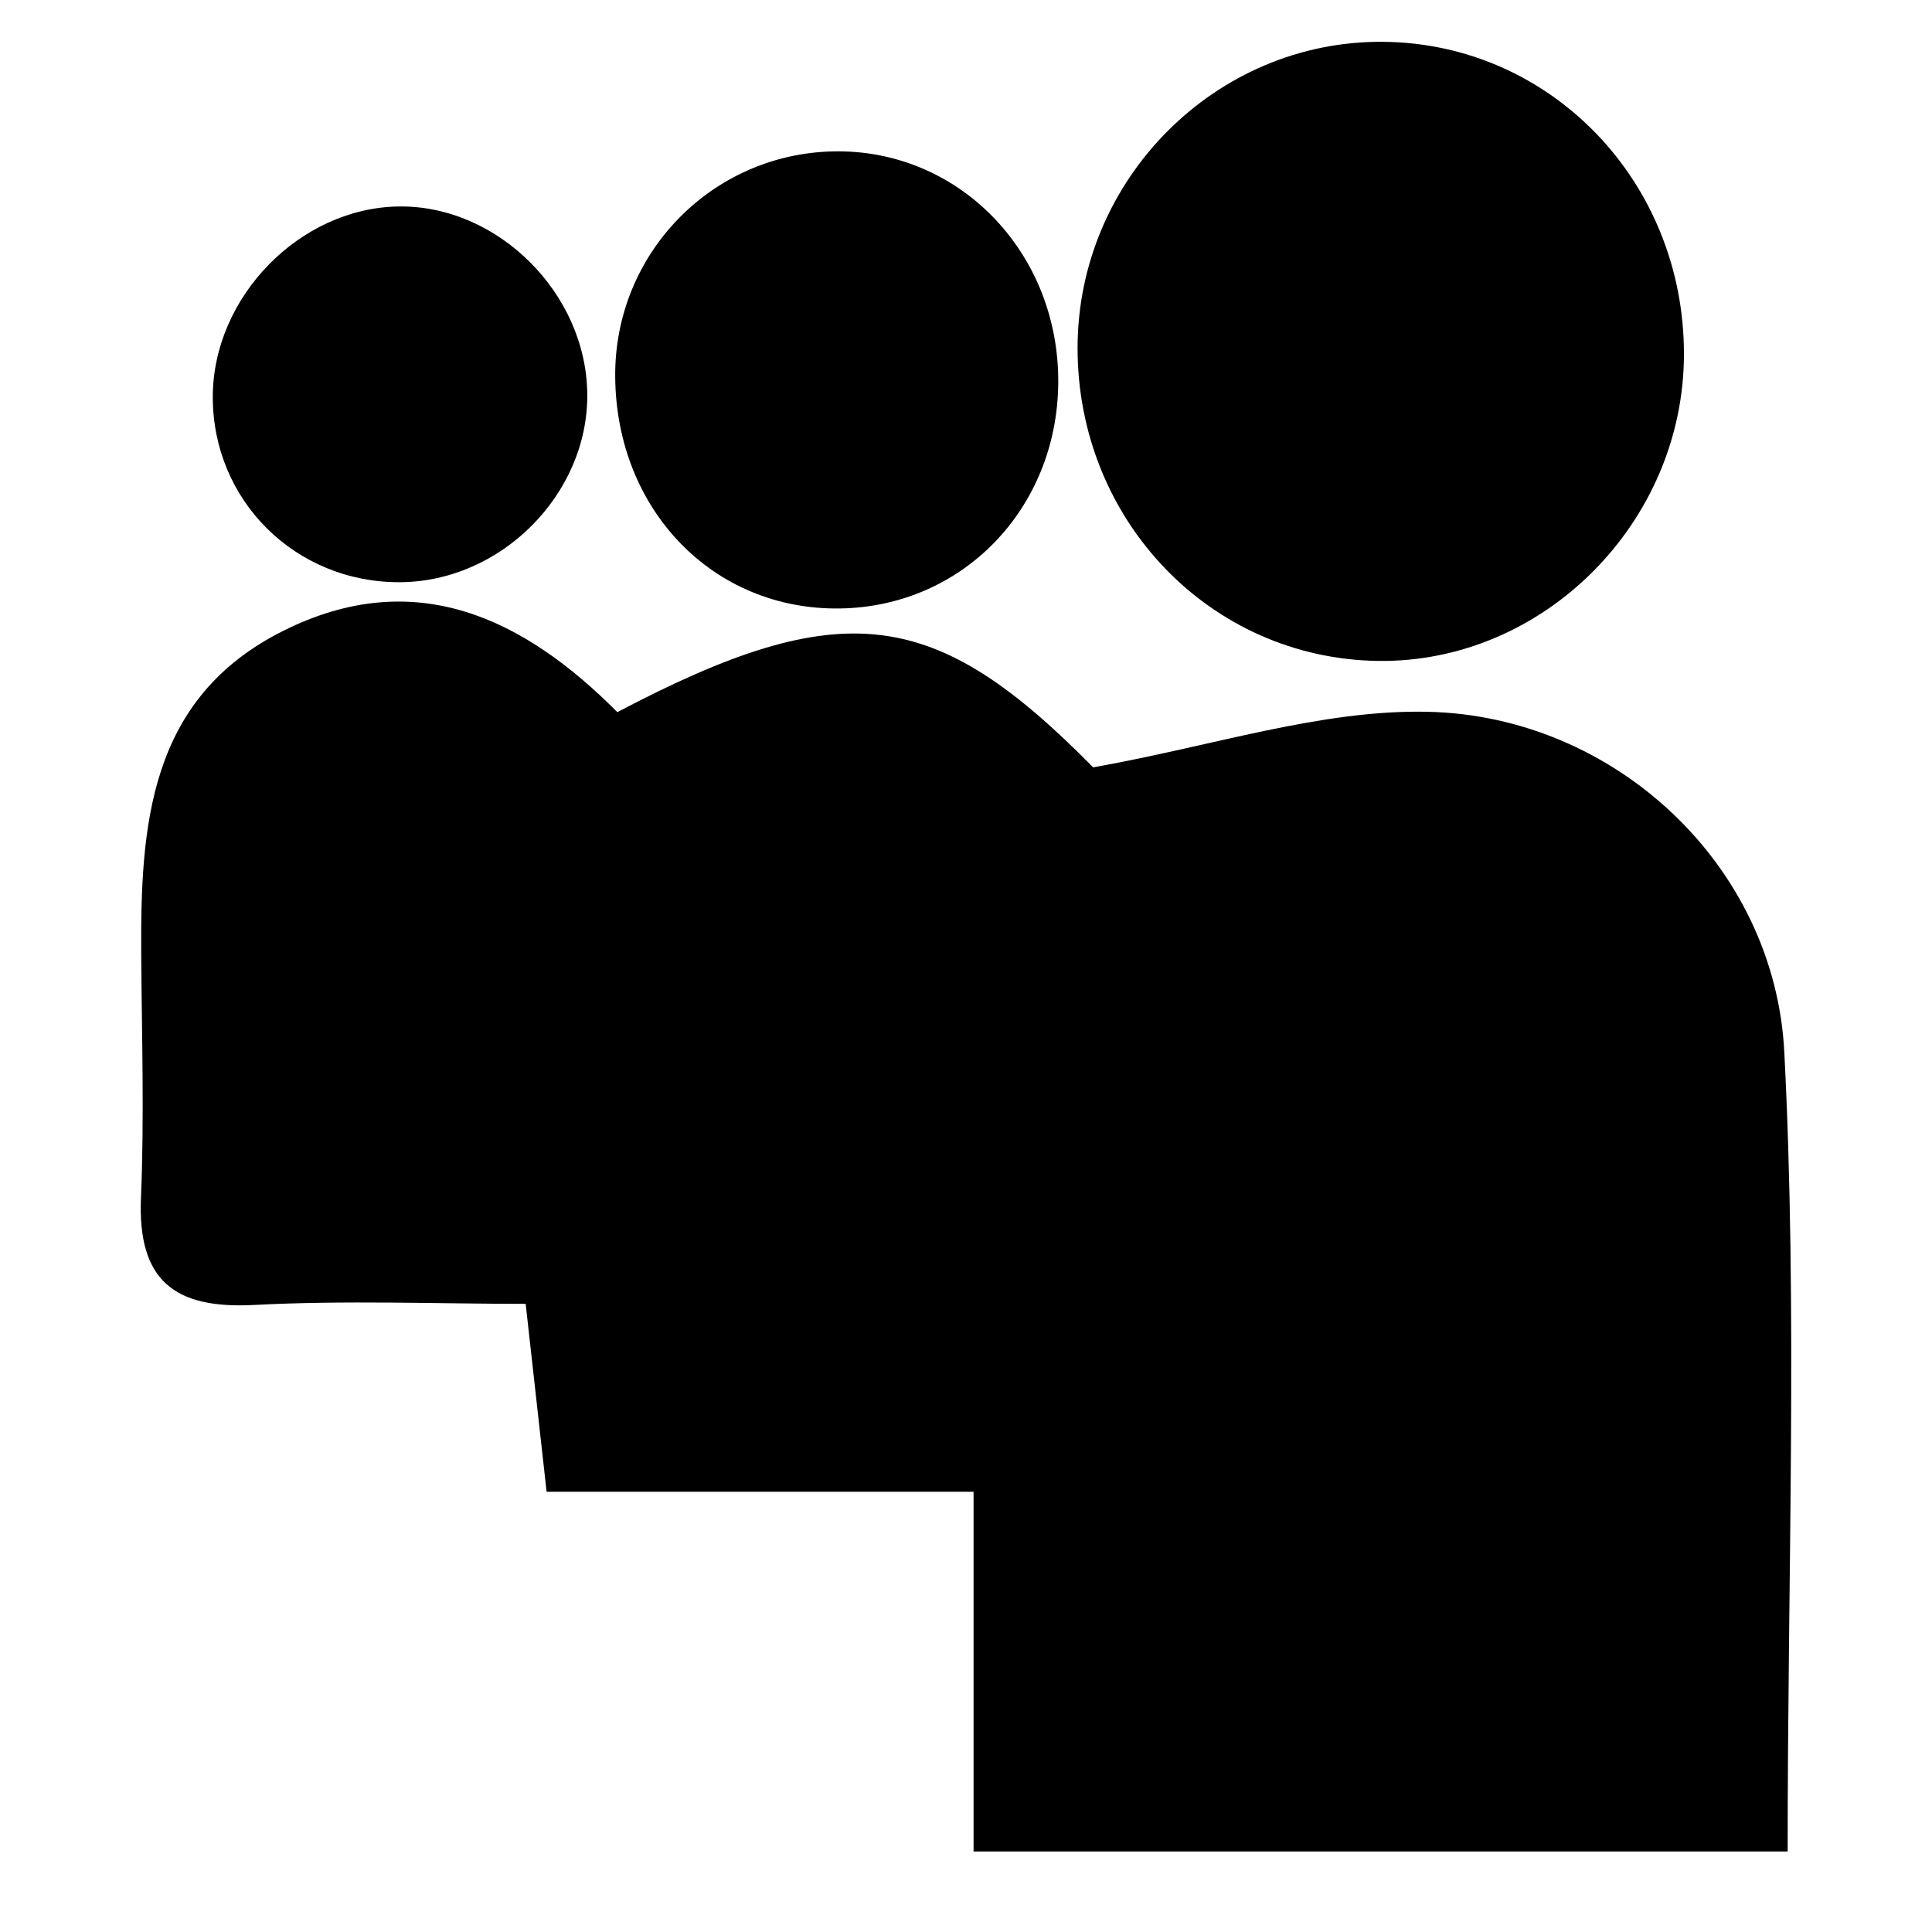 <?xml version="1.0" encoding="utf-8"?>
<!-- Generator: Adobe Illustrator 16.0.0, SVG Export Plug-In . SVG Version: 6.00 Build 0)  -->
<!DOCTYPE svg PUBLIC "-//W3C//DTD SVG 1.1//EN" "http://www.w3.org/Graphics/SVG/1.1/DTD/svg11.dtd">
<svg version="1.1" id="Layer_1" xmlns="http://www.w3.org/2000/svg" xmlns:xlink="http://www.w3.org/1999/xlink" x="0px" y="0px"
	 width="480px" height="480px" viewBox="0 0 480 480" enable-background="new 0 0 480 480" xml:space="preserve">
<g>
	<path fill-rule="evenodd" clip-rule="evenodd" d="M444.139,460c-57.109,0-111.655,0-166.201,0c-10.921,0-21.846,0-36.059,0
		c0-30.079,0-57.43,0-89.378c-36.969,0-70.818,0-106.075,0c-1.82-16.321-3.145-28.203-5.201-46.682
		c-21.924,0-44.753-0.919-67.47,0.274c-19.897,1.047-28.964-6.138-28.109-26.621c0.837-20.044,0.204-40.153,0.065-60.23
		c-0.219-32.129,1.772-63.803,35.182-80.582c32.864-16.501,60.025-3.086,83.102,20.151c56.17-29.553,79.036-26.049,118.215,13.716
		c29.91-5.314,56.6-14.376,83.08-13.807c46.438,0.993,86.246,38.071,88.637,84.514C446.619,325.692,444.139,390.329,444.139,460z"/>
	<path fill-rule="evenodd" clip-rule="evenodd" d="M267.72,86.513c-0.017-42.014,34.394-76.503,75.95-76.124
		c41.631,0.38,74.726,34.75,74.701,77.582c-0.023,41.84-34.885,76.799-76.019,76.231C300.718,163.626,267.736,129.295,267.72,86.513
		z"/>
	<path fill-rule="evenodd" clip-rule="evenodd" d="M152.844,93.538c-0.209-30.416,23.839-55.258,54.135-55.926
		c31.236-0.689,56.268,25.124,55.938,57.684c-0.32,31.174-23.813,55.399-54.192,55.876
		C177.25,151.669,153.07,126.731,152.844,93.538z"/>
	<path fill-rule="evenodd" clip-rule="evenodd" d="M145.908,97.986c0.173,24.886-21.485,46.574-46.597,46.663
		c-25.927,0.092-46.476-20.283-46.445-46.054c0.026-24.836,21.648-46.969,46.21-47.299C123.7,50.965,145.735,72.935,145.908,97.986z
		"/>
</g>
</svg>
